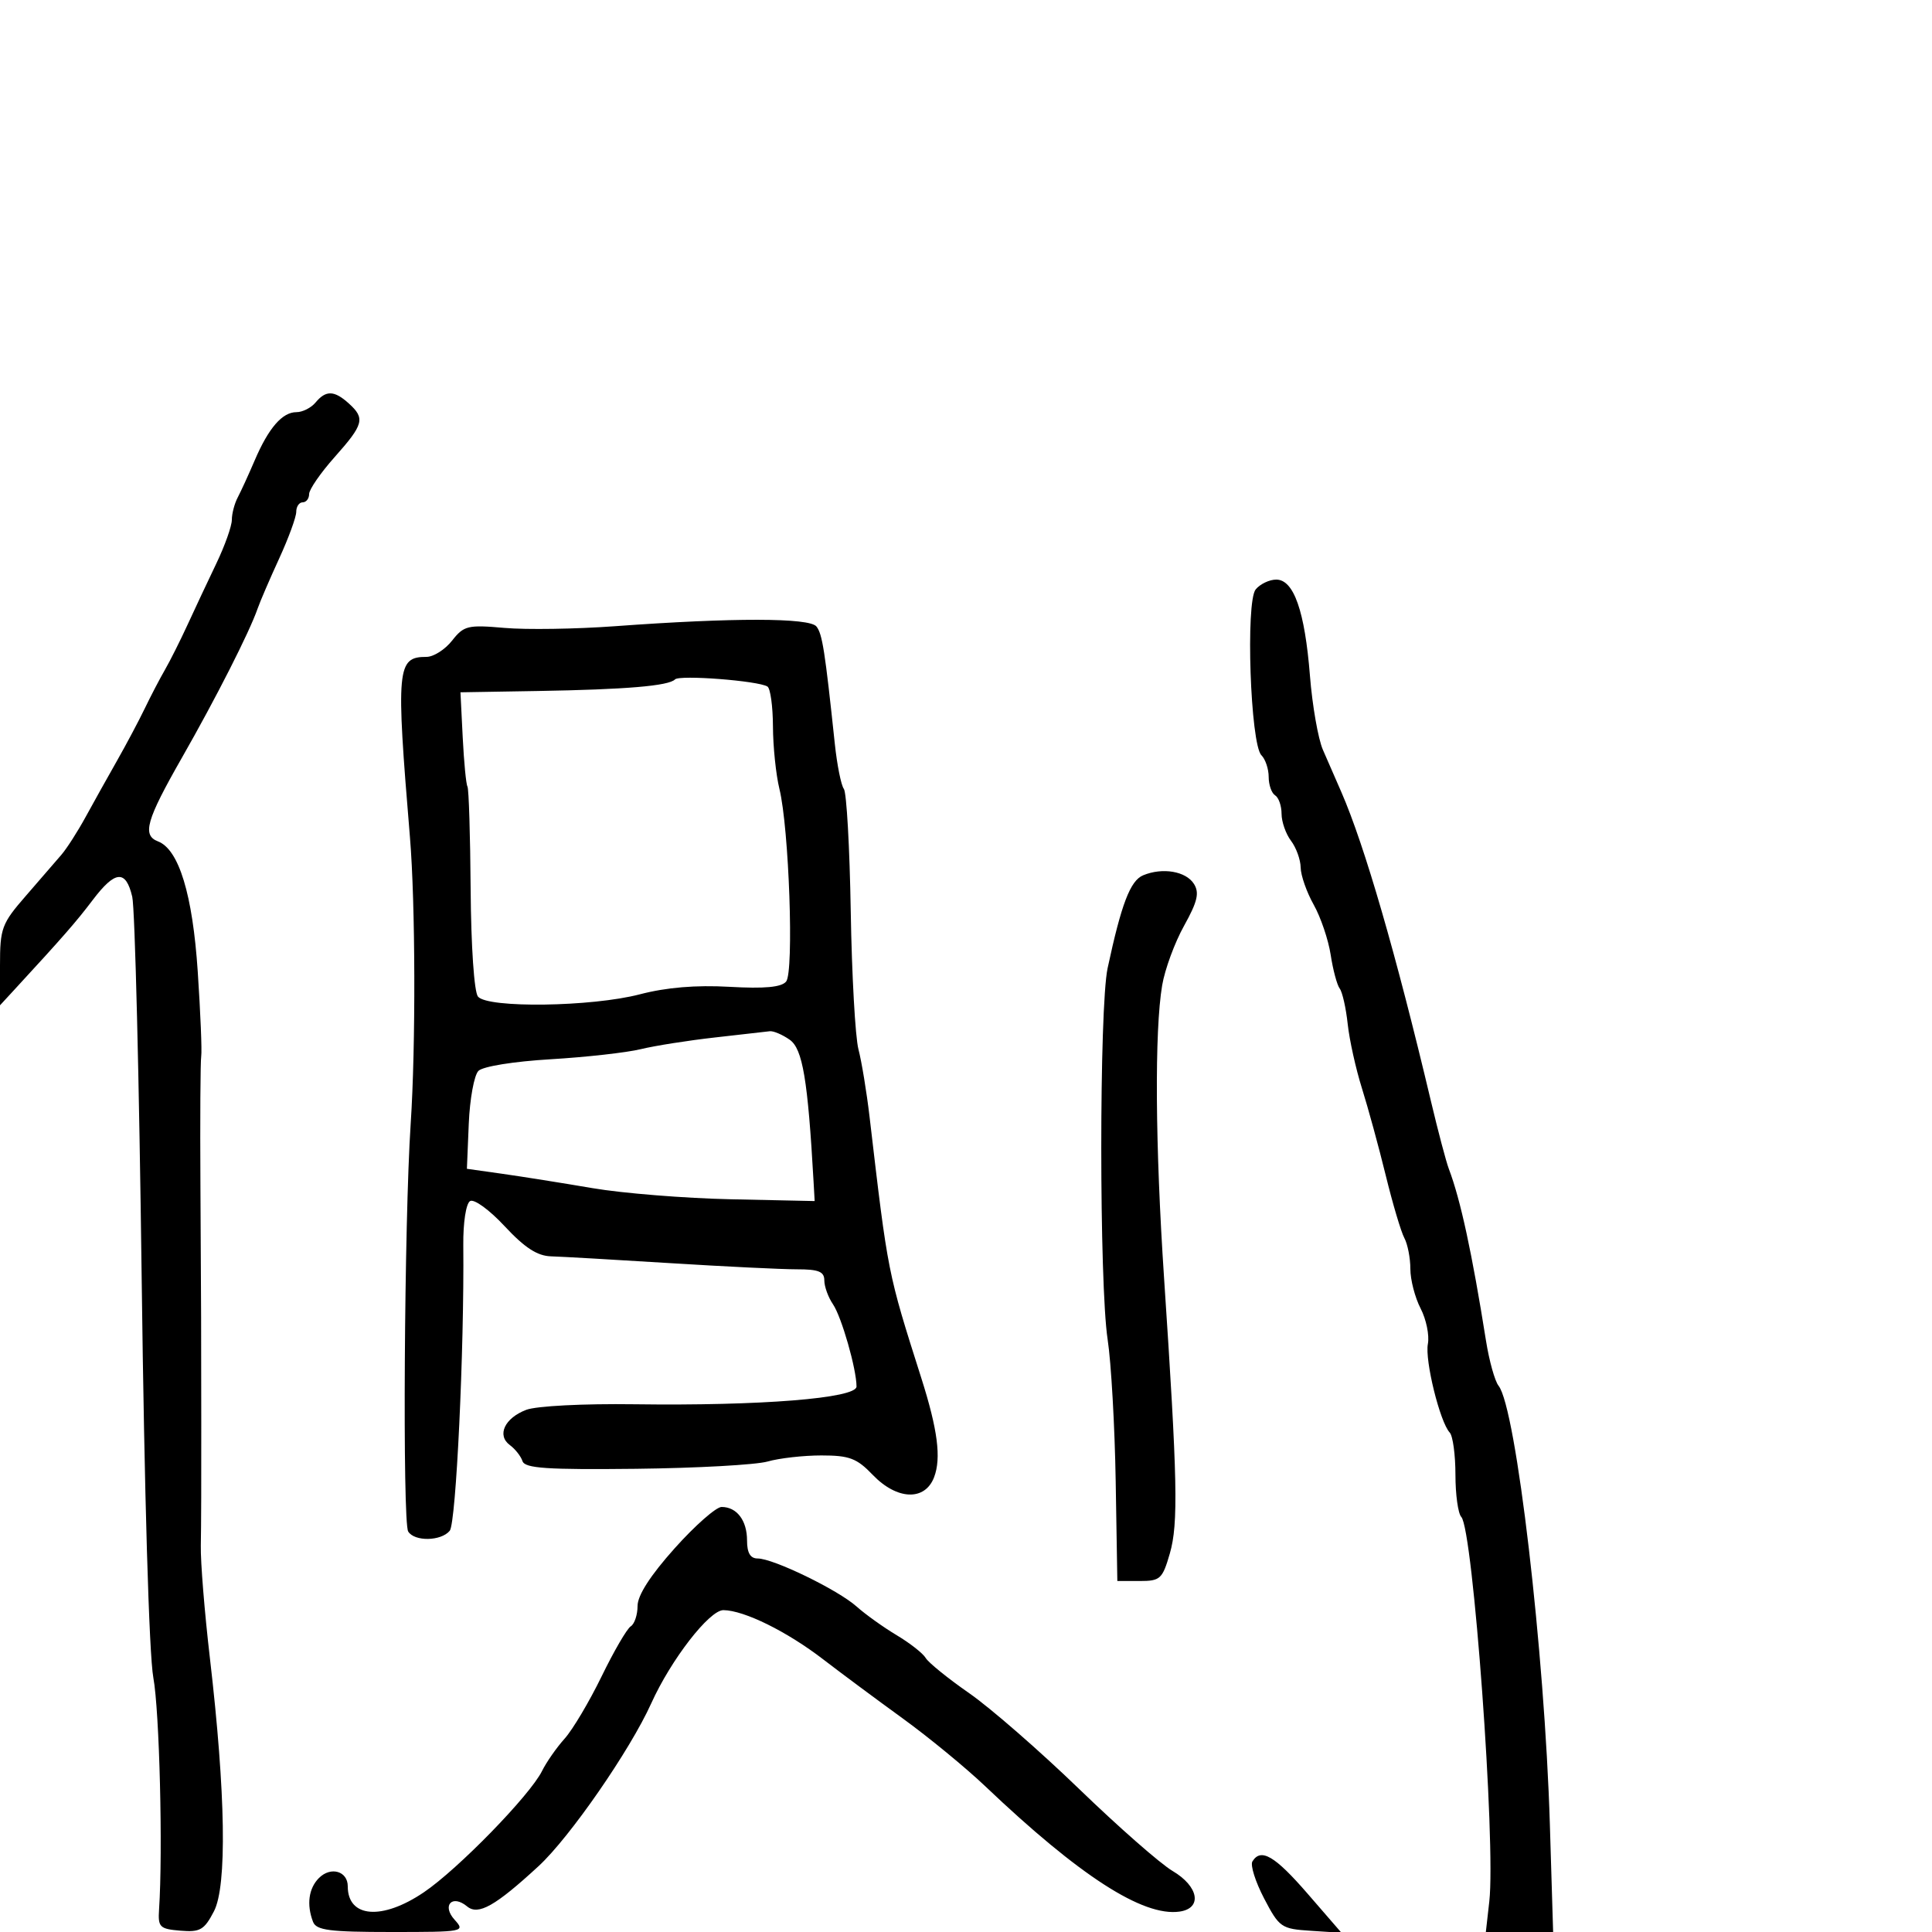 <svg xmlns="http://www.w3.org/2000/svg" width="300" height="300" viewBox="0 0 300 300" version="1.1">
  <defs/>
  <path d="M95.5,97.237 C113.812,95.895 125.686,95.911 126.775,97.279 C127.691,98.43 128.095,101.007 129.63,115.5 C129.98,118.8 130.612,121.95 131.034,122.5 C131.457,123.05 131.938,131.6 132.103,141.5 C132.267,151.4 132.806,161.047 133.3,162.938 C133.794,164.829 134.571,169.554 135.027,173.438 C137.902,197.926 137.811,197.466 143.065,214 C145.608,222.002 146.176,226.408 145.047,229.377 C143.627,233.112 139.275,232.941 135.5,229 C133.047,226.439 131.884,226 127.556,226 C124.768,226 121.01,226.423 119.206,226.941 C117.402,227.458 108.2,227.968 98.757,228.074 C84.901,228.229 81.501,228 81.132,226.883 C80.881,226.122 80,225.003 79.175,224.395 C77.11,222.873 78.354,220.196 81.722,218.916 C83.287,218.321 90.594,217.945 98.497,218.053 C118.042,218.32 133,217.126 133,215.3 C133,212.592 130.68,204.487 129.345,202.527 C128.605,201.443 128,199.776 128,198.824 C128,197.454 127.115,197.094 123.75,197.098 C121.412,197.101 112.525,196.668 104,196.136 C95.475,195.604 87.181,195.13 85.57,195.084 C83.436,195.023 81.479,193.753 78.367,190.412 C75.973,187.841 73.607,186.125 72.987,186.508 C72.359,186.896 71.905,189.859 71.94,193.346 C72.099,209.543 70.819,236.513 69.835,237.699 C68.485,239.326 64.365,239.399 63.385,237.814 C62.484,236.356 62.768,189.604 63.77,174.5 C64.567,162.491 64.51,140.278 63.656,130 C61.469,103.667 61.622,102 66.229,102 C67.32,102 69.104,100.866 70.194,99.481 C72.029,97.147 72.627,97.002 78.337,97.502 C81.727,97.799 89.45,97.68 95.5,97.237 Z M49,62.5 C50.605,60.567 51.907,60.606 54.171,62.655 C56.728,64.969 56.483,65.893 51.972,70.964 C49.787,73.419 48,76.006 48,76.714 C48,77.421 47.55,78 47,78 C46.45,78 46,78.665 46,79.478 C46,80.291 44.807,83.553 43.349,86.728 C41.891,89.903 40.385,93.4 40.003,94.5 C38.732,98.162 33.562,108.347 28.25,117.656 C22.707,127.369 22.042,129.695 24.535,130.652 C27.777,131.896 29.909,138.879 30.706,150.868 C31.131,157.266 31.374,163.175 31.245,164 C31.116,164.825 31.061,173.825 31.122,184 C31.183,194.175 31.231,203.4 31.228,204.5 C31.224,205.6 31.236,213.025 31.253,221 C31.269,228.975 31.238,237.525 31.182,240 C31.126,242.475 31.762,250.343 32.595,257.485 C35.043,278.485 35.271,292.855 33.217,296.795 C31.709,299.689 31.074,300.054 28,299.795 C24.791,299.525 24.517,299.251 24.699,296.5 C25.303,287.397 24.767,265.681 23.809,260.5 C23.146,256.91 22.419,232.008 21.999,198.5 C21.613,167.7 20.954,141.037 20.535,139.25 C19.541,135.01 17.884,135.145 14.4,139.75 C11.853,143.117 9.769,145.503 2.25,153.662 L0,156.103 L0,149.913 C0,144.123 0.259,143.426 4.01,139.112 C6.216,136.575 8.706,133.697 9.544,132.716 C10.382,131.736 12.064,129.109 13.284,126.879 C14.503,124.649 16.692,120.727 18.149,118.162 C19.606,115.598 21.557,111.925 22.484,110 C23.411,108.075 24.82,105.375 25.615,104 C26.409,102.625 27.99,99.475 29.127,97 C30.264,94.525 32.276,90.244 33.597,87.486 C34.919,84.728 36,81.684 36,80.722 C36,79.76 36.412,78.191 36.916,77.236 C37.42,76.281 38.602,73.7 39.544,71.5 C41.701,66.458 43.828,64 46.033,64 C46.98,64 48.315,63.325 49,62.5 Z M104.816,105.498 C103.833,106.509 97.229,107.066 83.5,107.298 L71.5,107.5 L71.85,114.5 C72.043,118.35 72.374,121.784 72.586,122.131 C72.798,122.478 73.021,129.678 73.082,138.131 C73.146,146.982 73.628,154.03 74.219,154.75 C75.718,156.576 91.875,156.349 99.356,154.397 C103.472,153.322 108.063,152.938 113.264,153.232 C118.74,153.542 121.336,153.3 122.071,152.414 C123.305,150.927 122.527,128.613 121.028,122.5 C120.489,120.3 120.037,115.939 120.024,112.809 C120.011,109.679 119.626,106.887 119.168,106.604 C117.713,105.705 105.528,104.766 104.816,105.498 Z M194.984,91.519 C195.677,90.684 197.113,90 198.173,90 C200.899,90 202.61,94.882 203.408,104.93 C203.776,109.566 204.681,114.741 205.42,116.43 C206.158,118.118 207.449,121.075 208.287,123 C211.883,131.253 216.766,148.102 222.198,171 C223.307,175.675 224.556,180.4 224.974,181.5 C226.79,186.285 228.578,194.556 230.744,208.185 C231.241,211.312 232.12,214.462 232.698,215.185 C235.42,218.592 239.849,256.447 240.661,283.25 L241.169,300 L230.721,300 L231.258,295.25 C232.283,286.165 228.735,237.458 226.909,235.55 C226.409,235.027 226,232.08 226,229 C226,225.92 225.601,222.973 225.114,222.45 C223.594,220.821 221.231,211.242 221.719,208.689 C221.975,207.351 221.468,204.871 220.592,203.178 C219.716,201.485 219,198.721 219,197.036 C219,195.351 218.579,193.191 218.065,192.236 C217.551,191.281 216.25,186.9 215.173,182.5 C214.096,178.1 212.436,172.025 211.484,169 C210.532,165.975 209.535,161.475 209.269,159 C209.003,156.525 208.445,154.05 208.029,153.5 C207.613,152.95 206.982,150.593 206.627,148.263 C206.271,145.933 205.085,142.432 203.99,140.483 C202.896,138.534 201.986,135.94 201.968,134.72 C201.951,133.499 201.276,131.626 200.468,130.559 C199.661,129.491 199,127.605 199,126.368 C199,125.13 198.55,123.84 198,123.5 C197.45,123.16 197,121.874 197,120.641 C197,119.408 196.492,117.892 195.871,117.271 C194.16,115.56 193.398,93.43 194.984,91.519 Z M104.75,240.431 C107.912,236.895 111.198,234.001 112.05,234.001 C114.411,234 116,236.092 116,239.2 C116,241.138 116.509,242 117.654,242 C120.079,242 130.104,246.867 133,249.451 C134.375,250.678 137.185,252.688 139.244,253.919 C141.303,255.149 143.328,256.739 143.744,257.453 C144.16,258.166 147.2,260.627 150.5,262.921 C153.8,265.215 161.483,271.909 167.573,277.796 C173.663,283.683 180.188,289.409 182.073,290.521 C186.151,292.925 186.733,296.325 183.155,296.832 C177.471,297.637 167.61,291.275 153,277.378 C149.975,274.501 144.195,269.751 140.155,266.823 C136.116,263.895 130.569,259.775 127.83,257.668 C122.203,253.337 115.552,250.055 112.338,250.022 C110.159,250 104.183,257.713 101.122,264.5 C97.842,271.771 88.468,285.313 83.628,289.775 C76.913,295.965 74.261,297.461 72.539,296.032 C70.219,294.107 68.565,295.862 70.59,298.099 C72.271,299.956 72.046,300 60.762,300 C51.154,300 49.112,299.734 48.607,298.418 C47.583,295.75 47.926,293.216 49.529,291.614 C51.362,289.781 54,290.544 54,292.907 C54,297.802 59.339,298.219 65.82,293.831 C71.123,290.241 82.3,278.768 84.167,275 C84.847,273.625 86.425,271.364 87.673,269.976 C88.92,268.588 91.502,264.244 93.411,260.322 C95.319,256.4 97.358,252.897 97.941,252.537 C98.523,252.177 99,250.752 99,249.371 C99,247.727 100.984,244.642 104.75,240.431 Z M111,161.1 C106.875,161.562 101.7,162.378 99.5,162.913 C97.3,163.449 91,164.154 85.5,164.481 C79.772,164.821 74.983,165.592 74.29,166.287 C73.624,166.954 72.949,170.648 72.79,174.495 L72.5,181.49 L78,182.267 C81.025,182.695 87.325,183.697 92,184.494 C96.675,185.292 106.35,186.07 113.5,186.222 L126.5,186.5 L126.331,183.5 C125.44,167.658 124.633,162.856 122.624,161.449 C121.486,160.652 120.093,160.058 119.527,160.13 C118.962,160.201 115.125,160.638 111,161.1 Z M177.5,135.918 C180.507,134.662 184.161,135.282 185.398,137.257 C186.267,138.644 185.943,140.012 183.859,143.757 C182.407,146.366 180.877,150.525 180.46,153 C179.263,160.091 179.38,177.845 180.759,198.5 C182.846,229.775 182.989,236.6 181.651,241.222 C180.5,245.195 180.166,245.5 176.956,245.5 L173.5,245.5 L173.244,230 C173.103,221.475 172.541,211.575 171.995,208 C170.679,199.385 170.675,156.468 171.99,150.332 C174.125,140.369 175.508,136.75 177.5,135.918 Z M194.474,289.041 C195.794,286.906 197.944,288.163 203.053,294.061 L208.304,300.122 L203.527,299.811 C198.955,299.513 198.646,299.299 196.291,294.791 C194.938,292.202 194.121,289.614 194.474,289.041 Z"/>
</svg>

